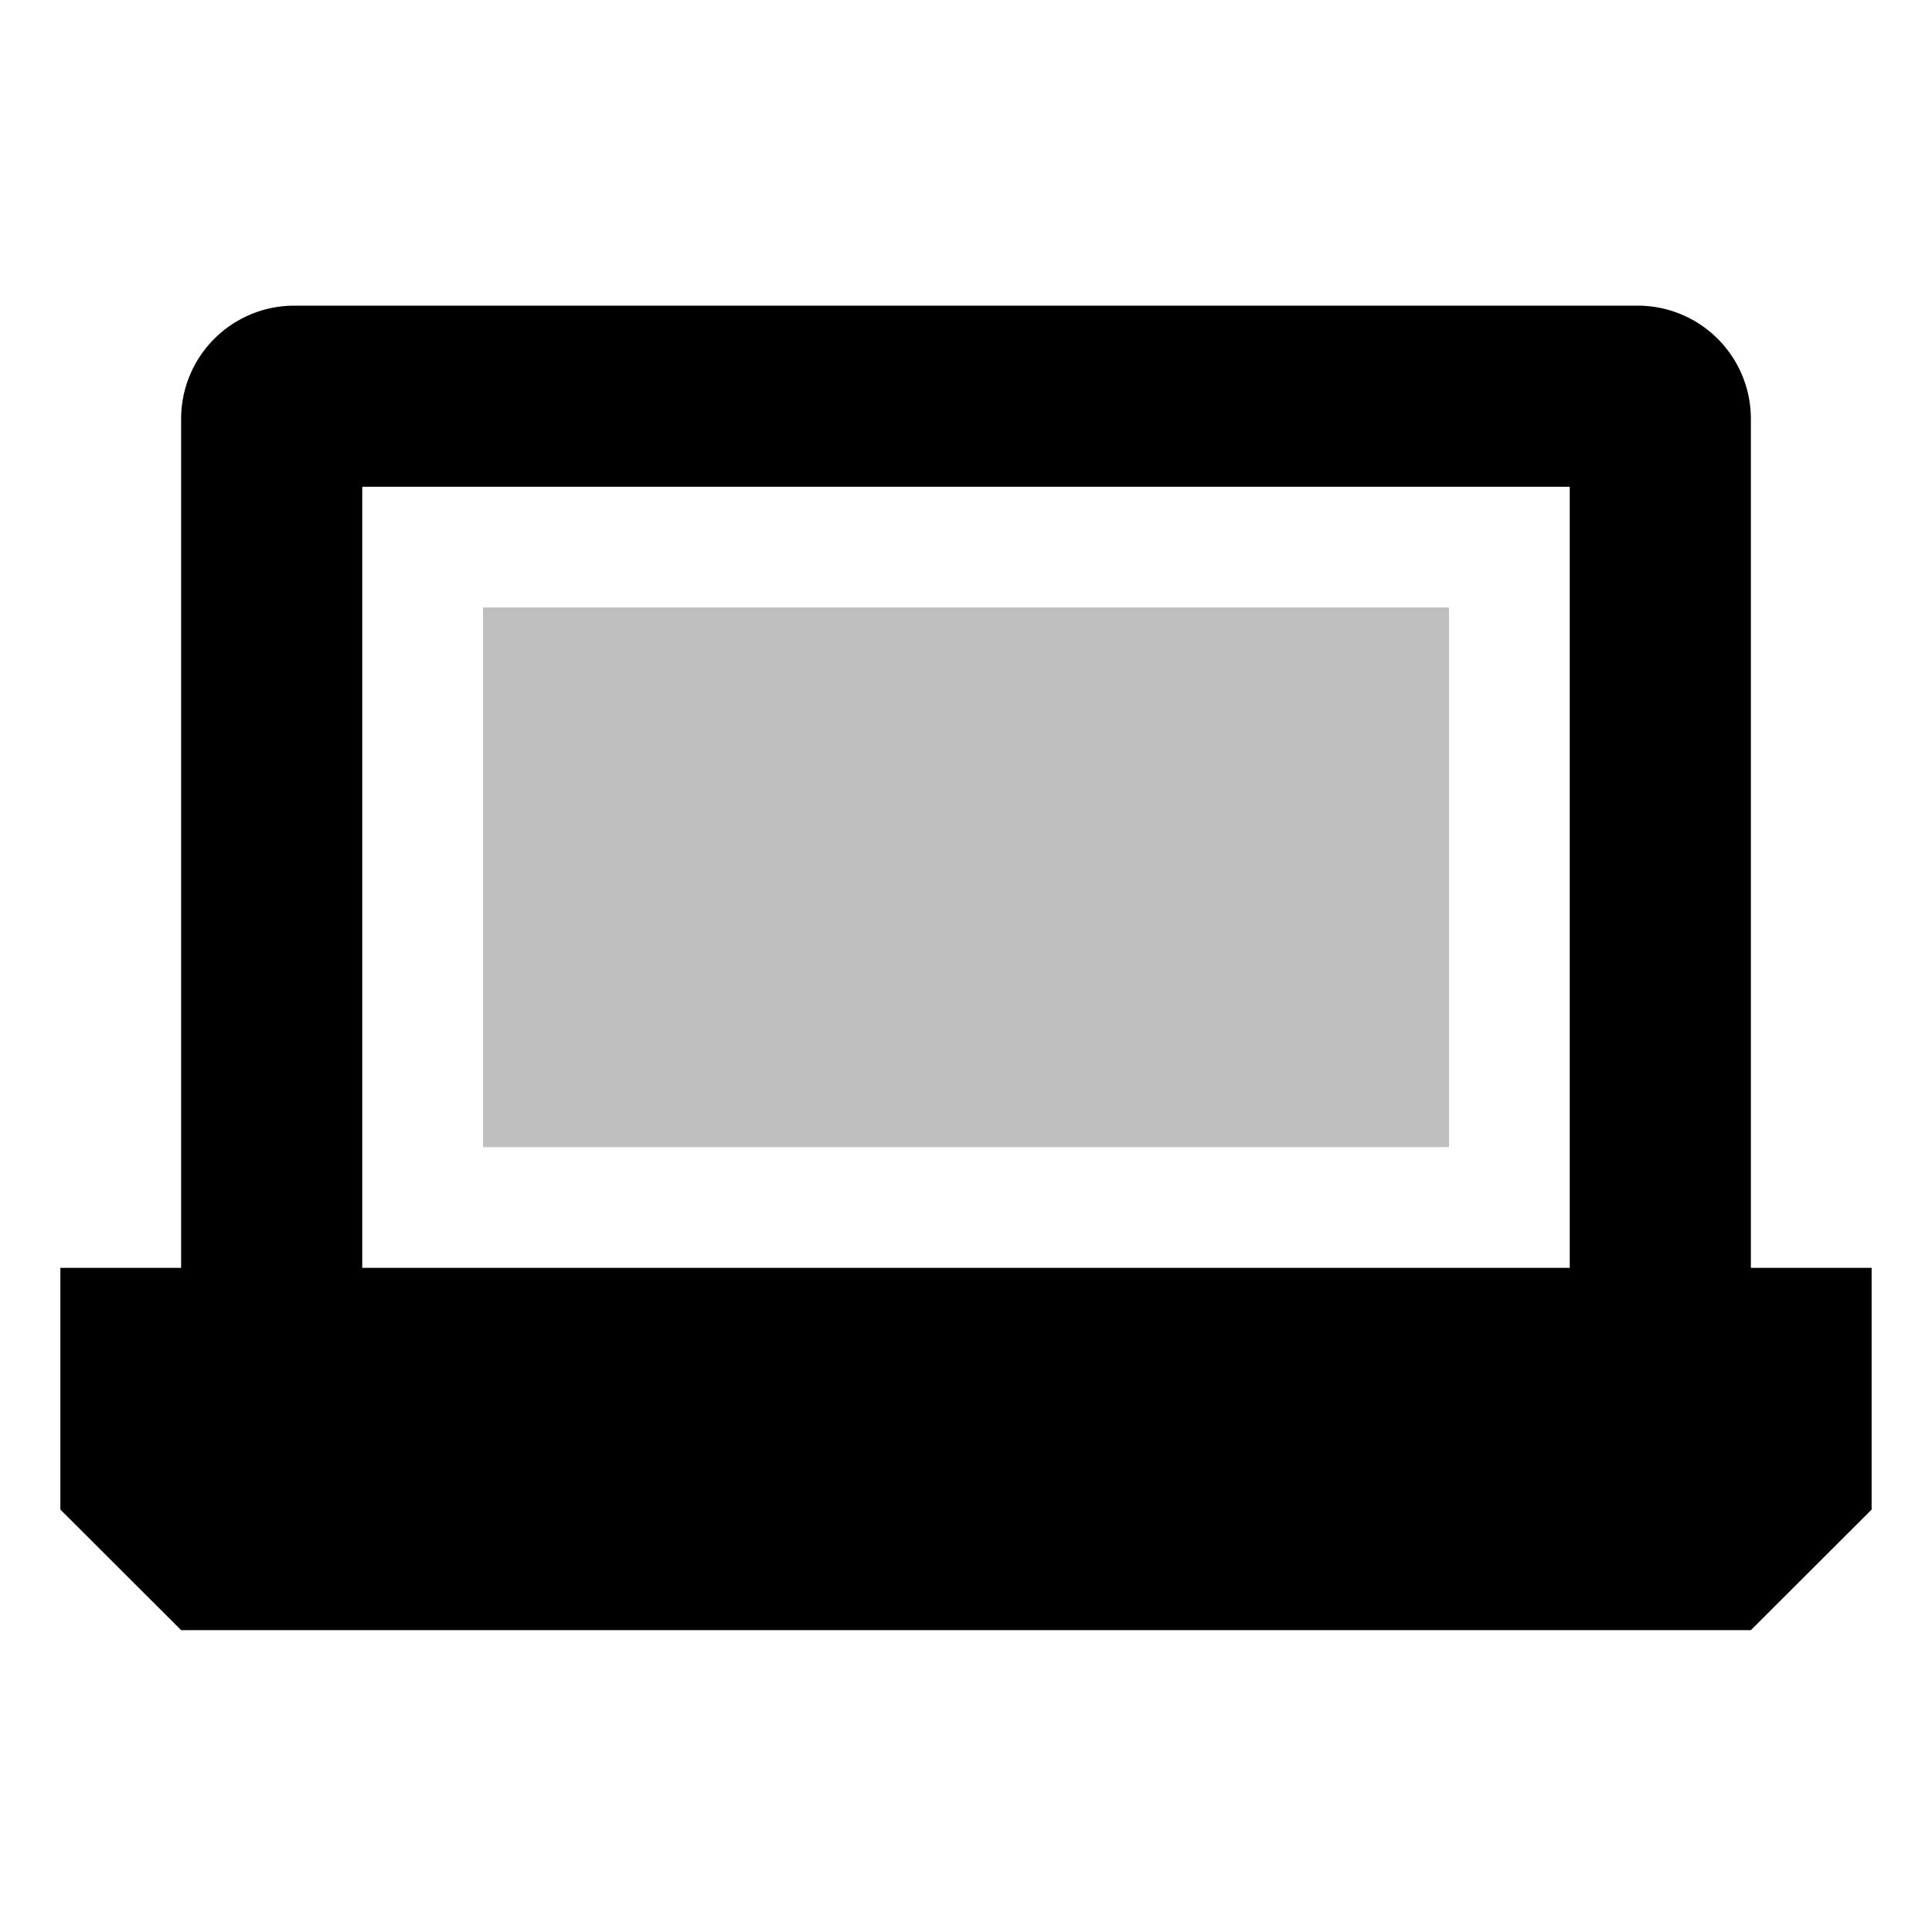 <svg xmlns="http://www.w3.org/2000/svg" viewBox="0 0 512 512">
  <rect width="256" height="143" x="128" y="161" fill="currentColor" class="ci-secondary" opacity="0.25"/>
  <path fill="currentColor" d="M464,336V111a30,30,0,0,0-30-30H78a30,30,0,0,0-30,30V336H16v64.05L48,432H464l32-31.95V336Zm-48,0H96V129H416Z" class="ci-primary"/>
</svg>
